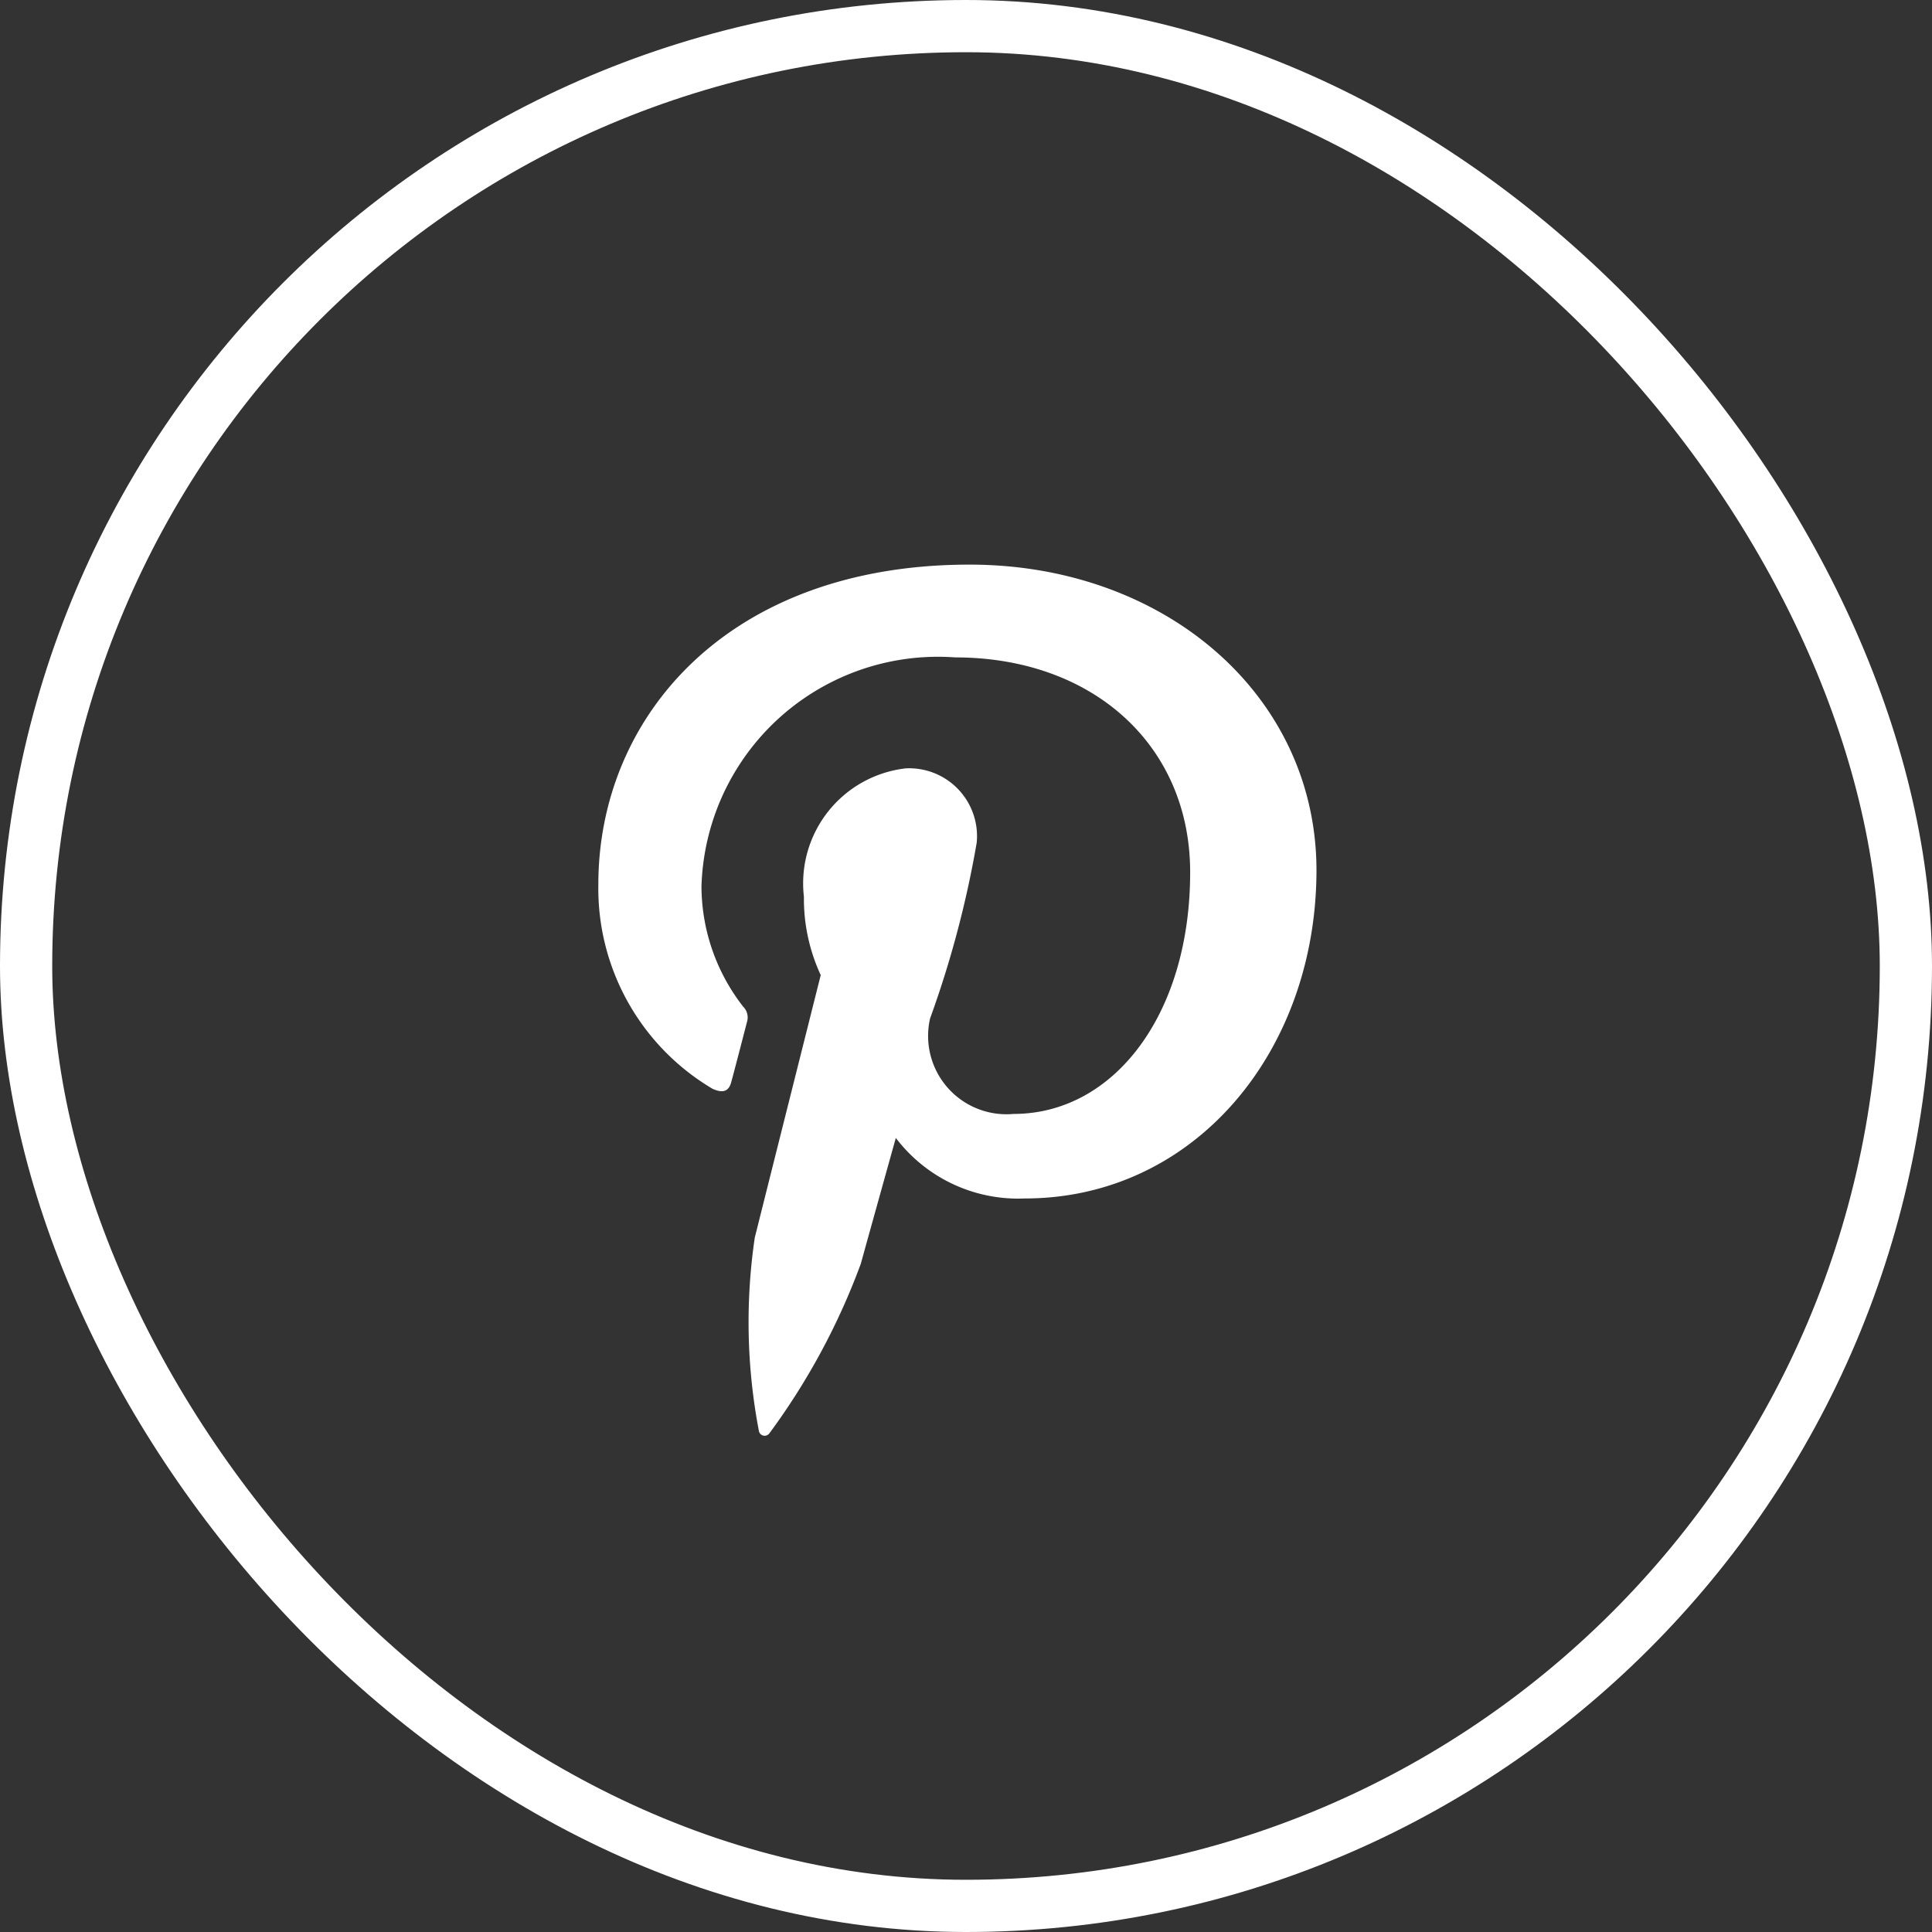 <svg xmlns="http://www.w3.org/2000/svg" width="37" height="37" viewBox="0 0 37 37">
  <rect x="0" y="0" width="37" height="37" fill="#333333" stroke="none"/>
  <g id="Group_2563" data-name="Group 2563" transform="translate(-560 -7500)">
    <g id="Rounded_Rectangle_1_copy_4" data-name="Rounded Rectangle 1 copy 4" transform="translate(560 7500)" fill="none" stroke="#fff" stroke-width="1">
      <rect width="37" height="37" rx="18.5" stroke="none"/>
      <rect x="0.5" y="0.5" width="36" height="36" rx="18" fill="none"/>
    </g>
    <path id="Forma_1" data-name="Forma 1" d="M1374.109,5393.008c-4.642,0-7.11,2.929-7.11,6.123a4.458,4.458,0,0,0,2.186,3.915c.2.091.315.052.361-.135.04-.142.217-.824.3-1.146a.291.291,0,0,0-.072-.29,3.761,3.761,0,0,1-.8-2.3,4.531,4.531,0,0,1,4.859-4.39c2.646,0,4.5,1.692,4.5,4.114,0,2.736-1.47,4.629-3.381,4.629a1.5,1.5,0,0,1-1.6-1.828,19.6,19.6,0,0,0,.893-3.367,1.3,1.3,0,0,0-1.359-1.423,2.217,2.217,0,0,0-1.95,2.459,3.461,3.461,0,0,0,.322,1.5s-1.065,4.236-1.263,5.027a11.09,11.09,0,0,0,.078,3.7.112.112,0,0,0,.2.051,13.073,13.073,0,0,0,1.753-3.251c.131-.477.67-2.408.67-2.408a2.942,2.942,0,0,0,2.469,1.159c3.243,0,5.587-2.807,5.587-6.291C1380.747,5395.506,1377.844,5393.008,1374.109,5393.008Z" transform="translate(-795.54 2117.805)" fill="#fff"/>
  </g>
</svg>

